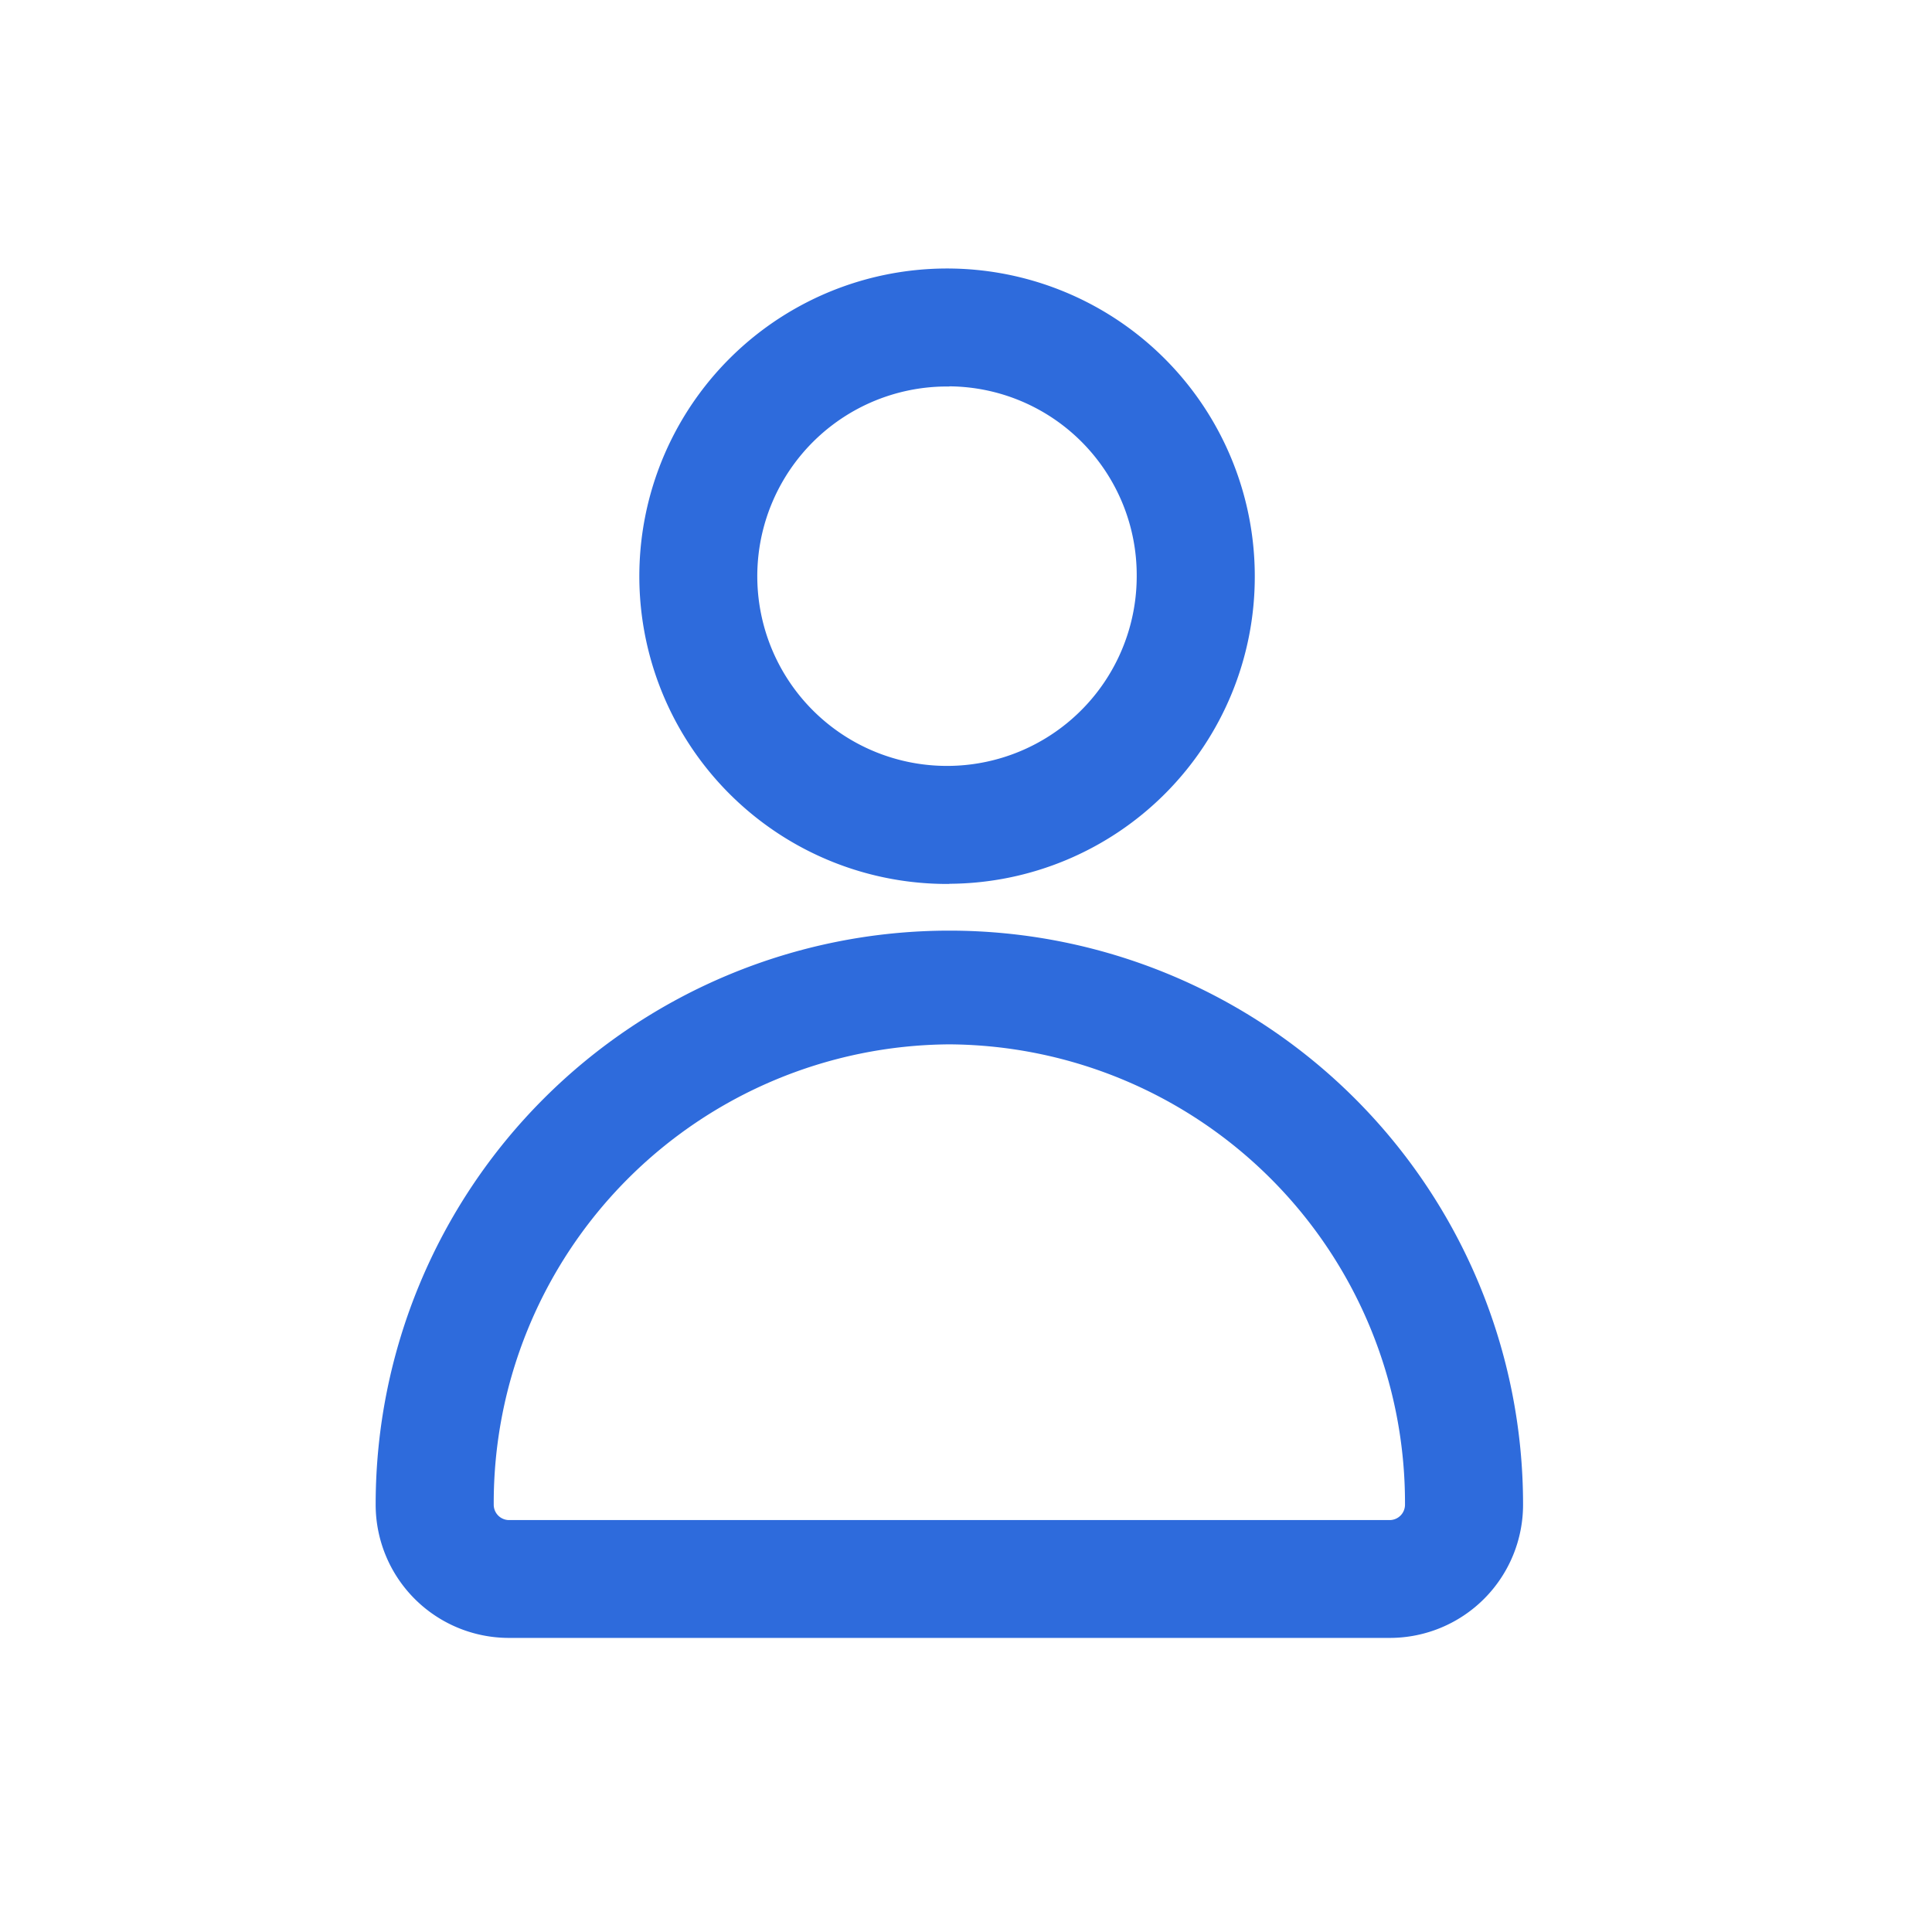 <svg xmlns="http://www.w3.org/2000/svg" width="36" height="36" viewBox="0 0 36 36"><defs><style>.a{fill:none;}.b{fill:#2e6bdc;}</style></defs><g transform="translate(-16194 -15923)"><rect class="a" width="36" height="36" transform="translate(16194 15923)"/><g transform="translate(15201.69 14925.76)"><path class="b" d="M1018.216,1027.76h-16.432a2.483,2.483,0,0,1-2.474-2.489,10.69,10.69,0,1,1,21.38,0A2.483,2.483,0,0,1,1018.216,1027.76ZM1010,1016.7a8.542,8.542,0,0,0-8.49,8.574.286.286,0,0,0,.274.29h16.432a.286.286,0,0,0,.274-.29A8.542,8.542,0,0,0,1010,1016.7Zm0-2.989a5.734,5.734,0,1,1,5.691-5.734A5.72,5.72,0,0,1,1010,1013.708Zm0-9.269a3.535,3.535,0,1,0,3.491,3.535A3.518,3.518,0,0,0,1010,1004.439Z"/></g></g></svg>